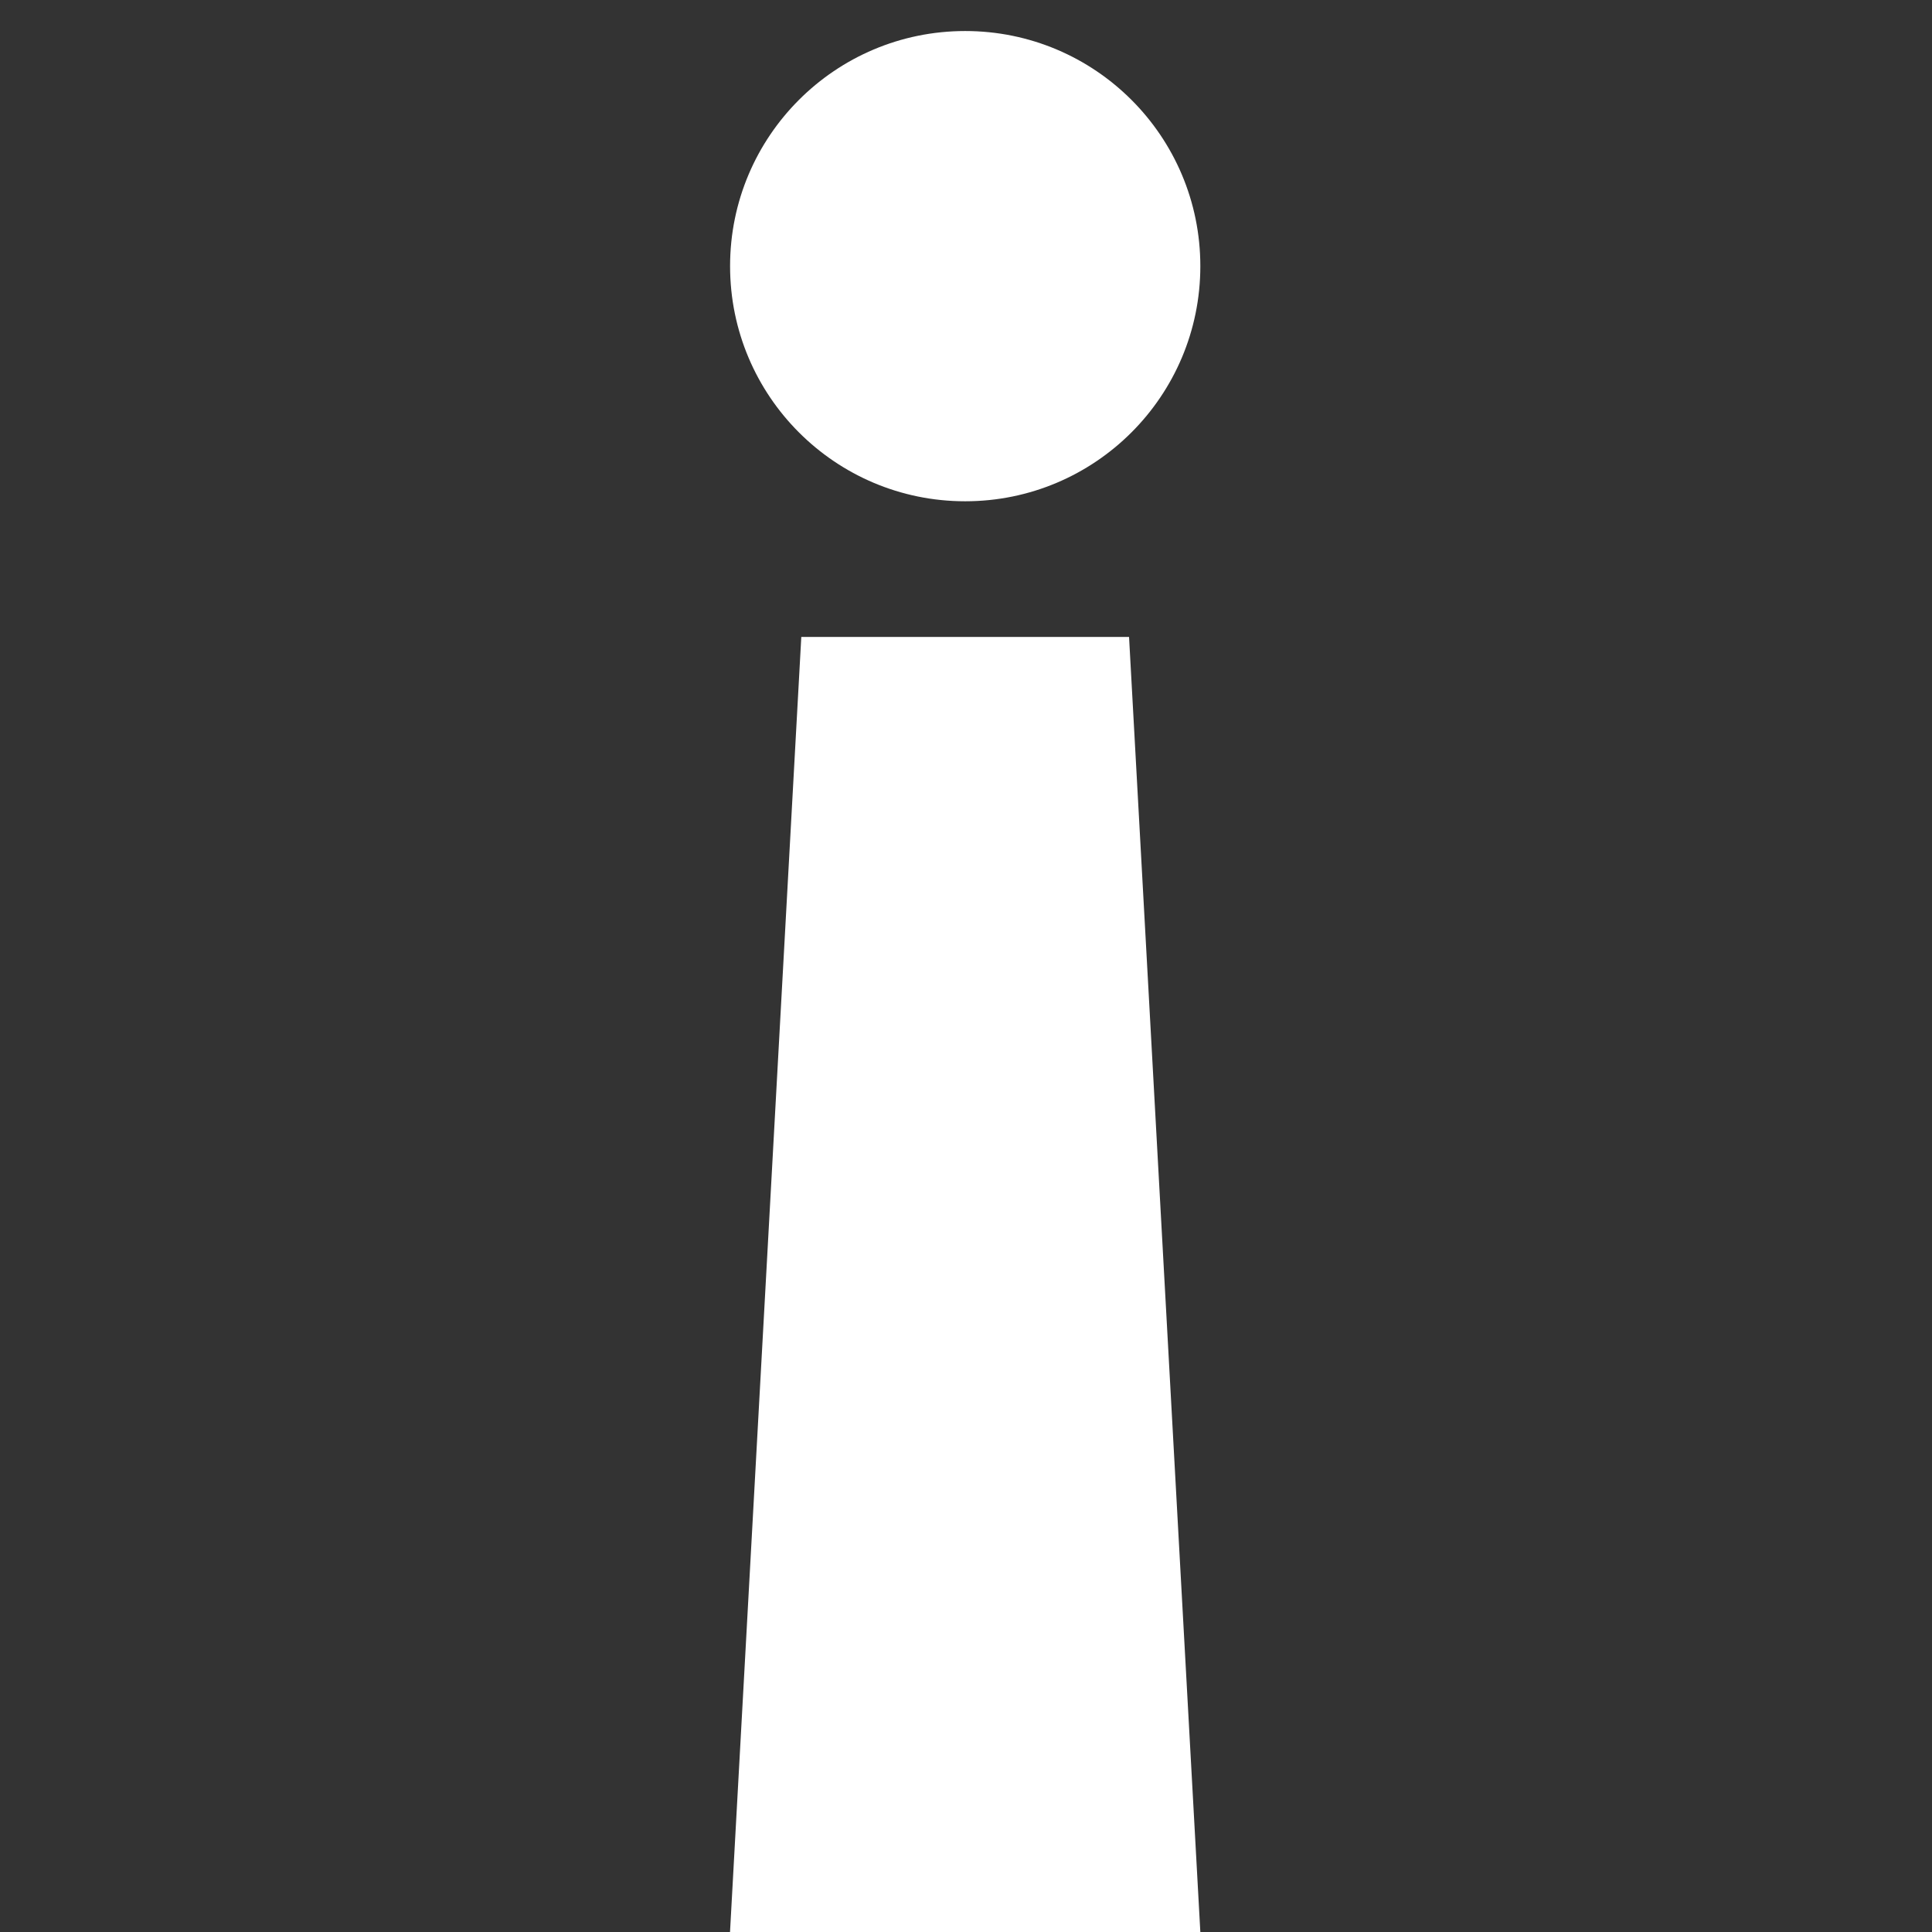 <?xml version="1.0" standalone="no"?><!DOCTYPE svg PUBLIC "-//W3C//DTD SVG 1.1//EN" "http://www.w3.org/Graphics/SVG/1.1/DTD/svg11.dtd"><svg t="1630166047360" class="icon" viewBox="0 0 1024 1024" version="1.1" xmlns="http://www.w3.org/2000/svg" p-id="77257" xmlns:xlink="http://www.w3.org/1999/xlink" width="16" height="16"><rect x="0" y="0" width="1024" height="1024" fill="#333333" stroke="none"/><defs><style type="text/css"></style></defs><path d="M636.203 141.049c0 68.851-55.791 124.637-124.643 124.637-68.812 0-124.603-55.786-124.603-124.637 0-68.813 55.792-124.603 124.603-124.603C580.412 16.445 636.203 72.236 636.203 141.049L636.203 141.049zM636.203 141.049" p-id="77258" fill="#ffffff"></path><path d="M636.203 1024 386.923 1024l37.78-686.397 173.719 0L636.203 1024zM636.203 1024" p-id="77259" fill="#ffffff"></path></svg>